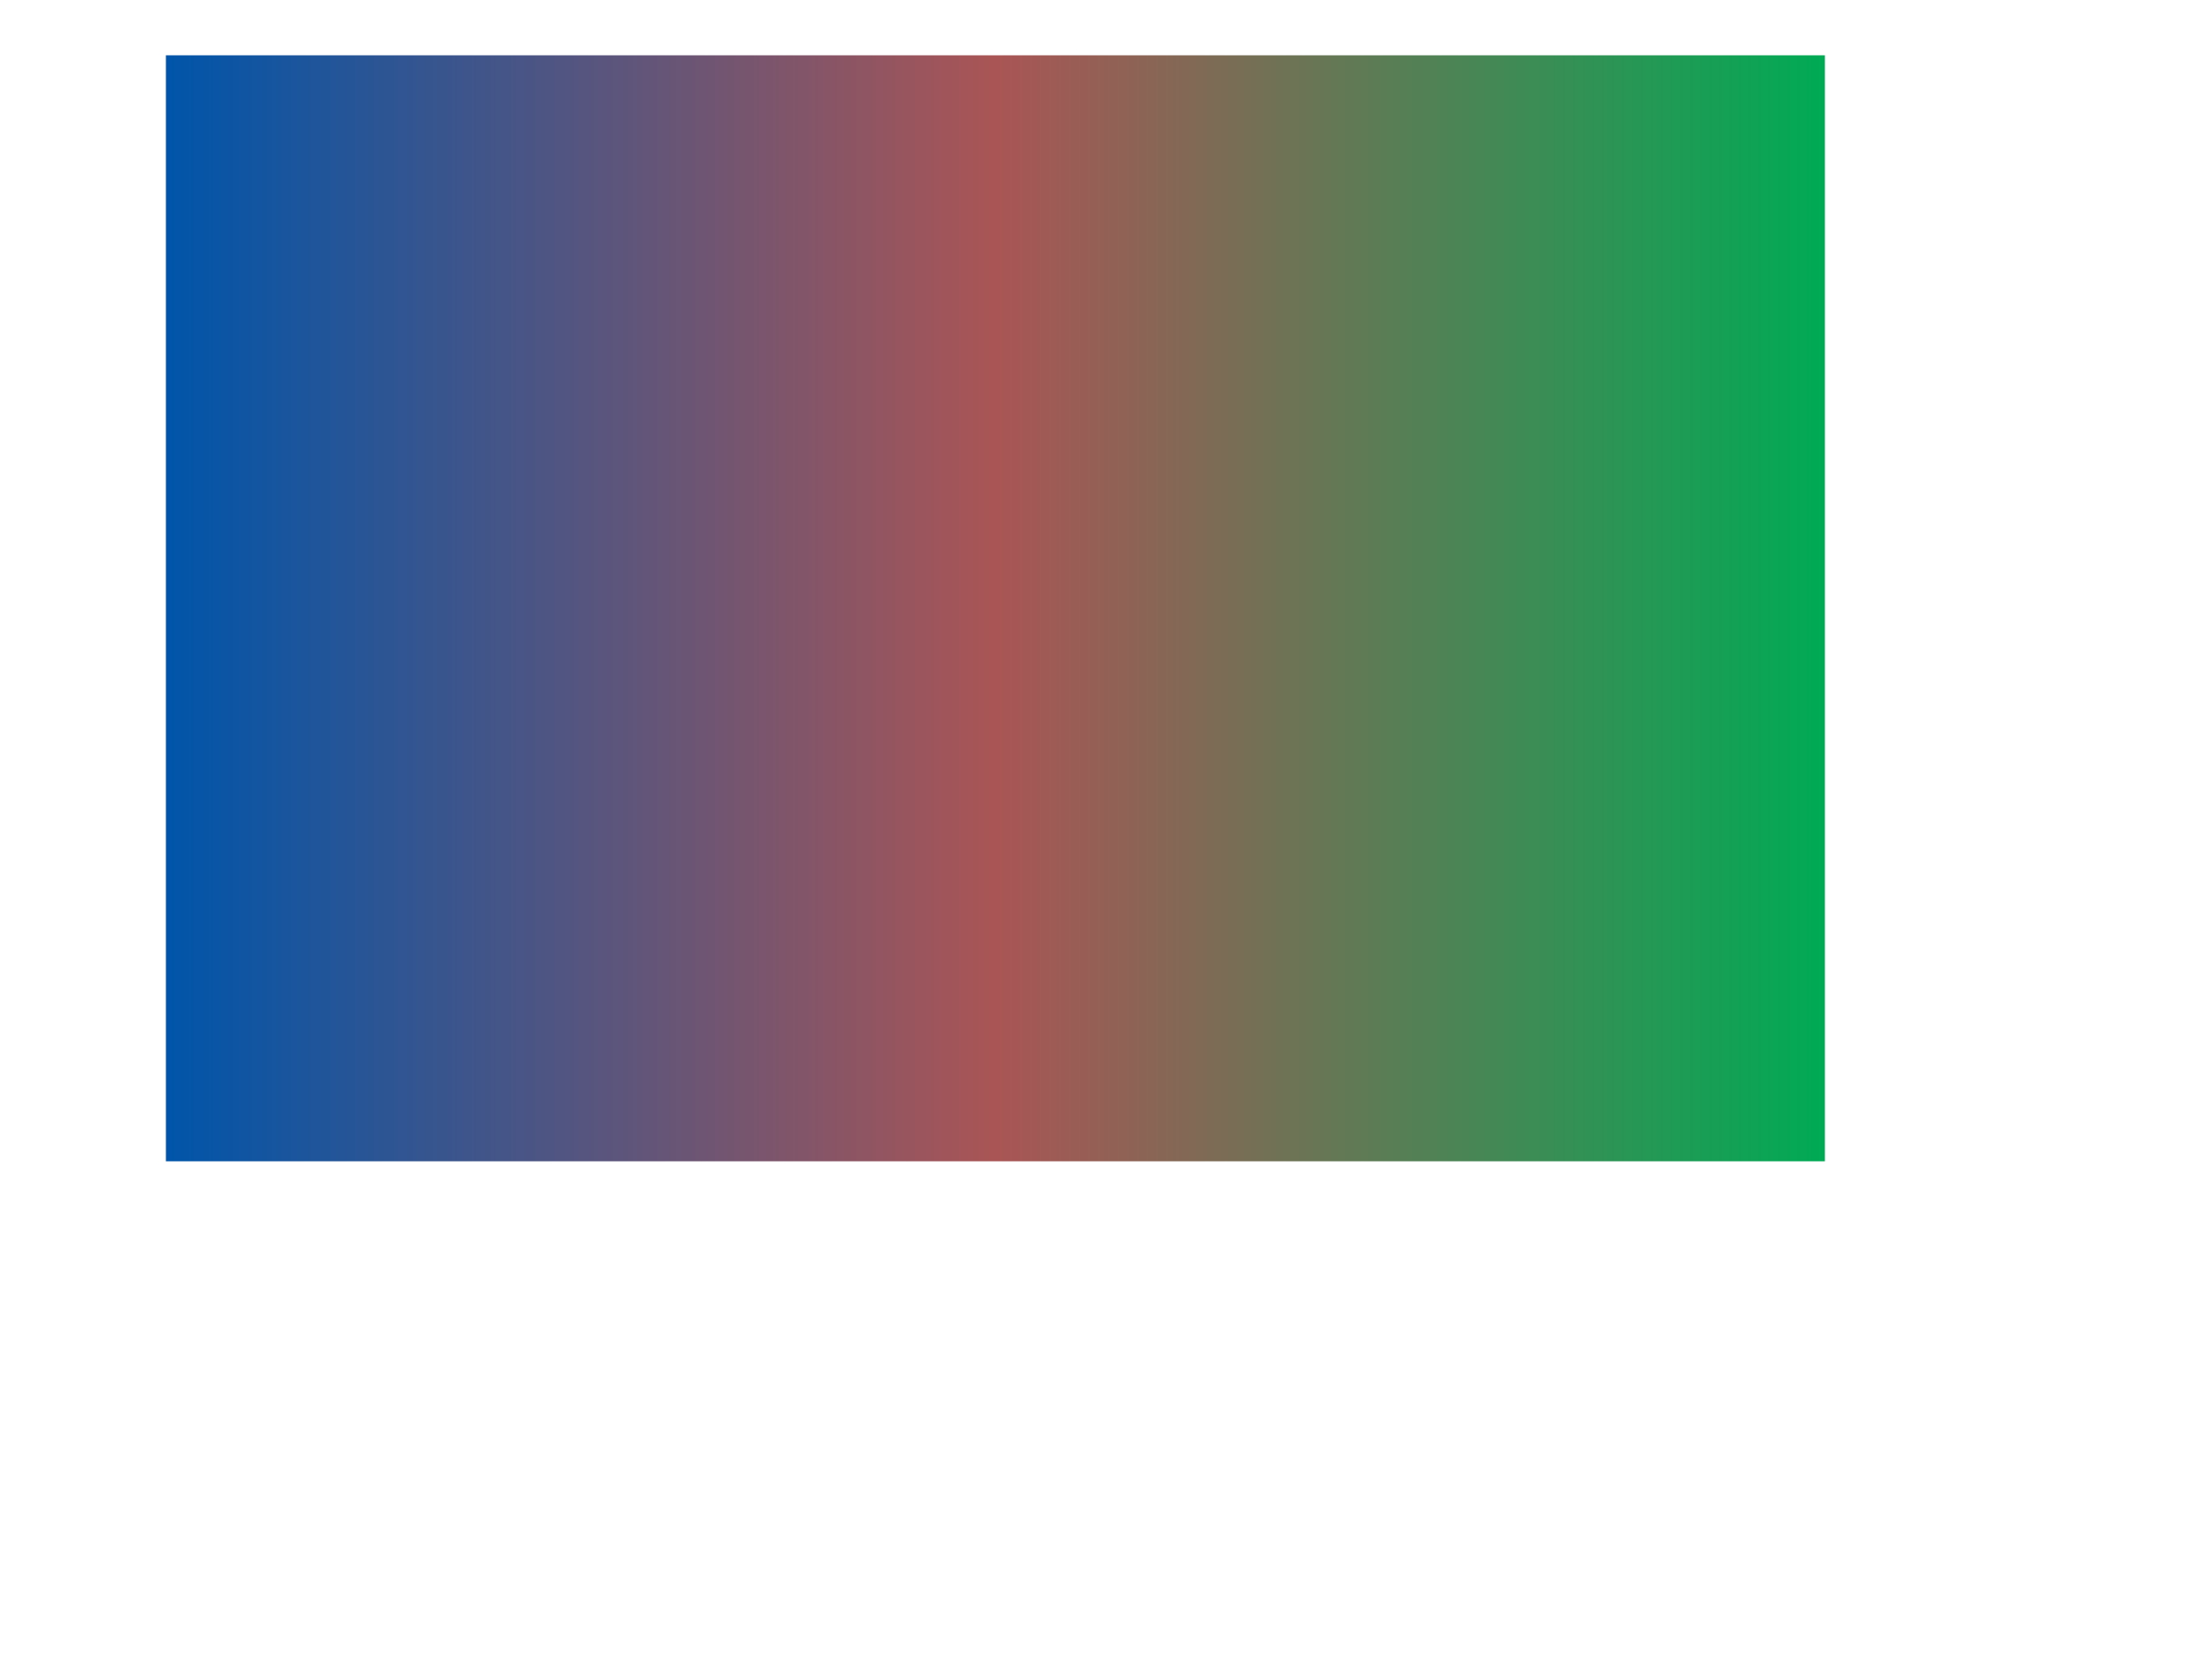 <?xml version="1.0" encoding="UTF-8"?>

<svg version="1.1" baseProfile="full" xmlns="http://www.w3.org/2000/svg"
width="200" height="150" viewBox="0,0 400,300">
 <defs>
   <linearGradient id="linear" x1="0%" y1="0%" x2="100%" y2="0%">
     <stop offset="0%"   stop-color="#05a" />
	 <stop offset="50%"  stop-color="#a55" />
     <stop offset="100%" stop-color="#0a5" />
   </linearGradient>
 </defs>
 <rect x="30" y="10" width="300" height="200" fill="url(#linear)" />
</svg>


